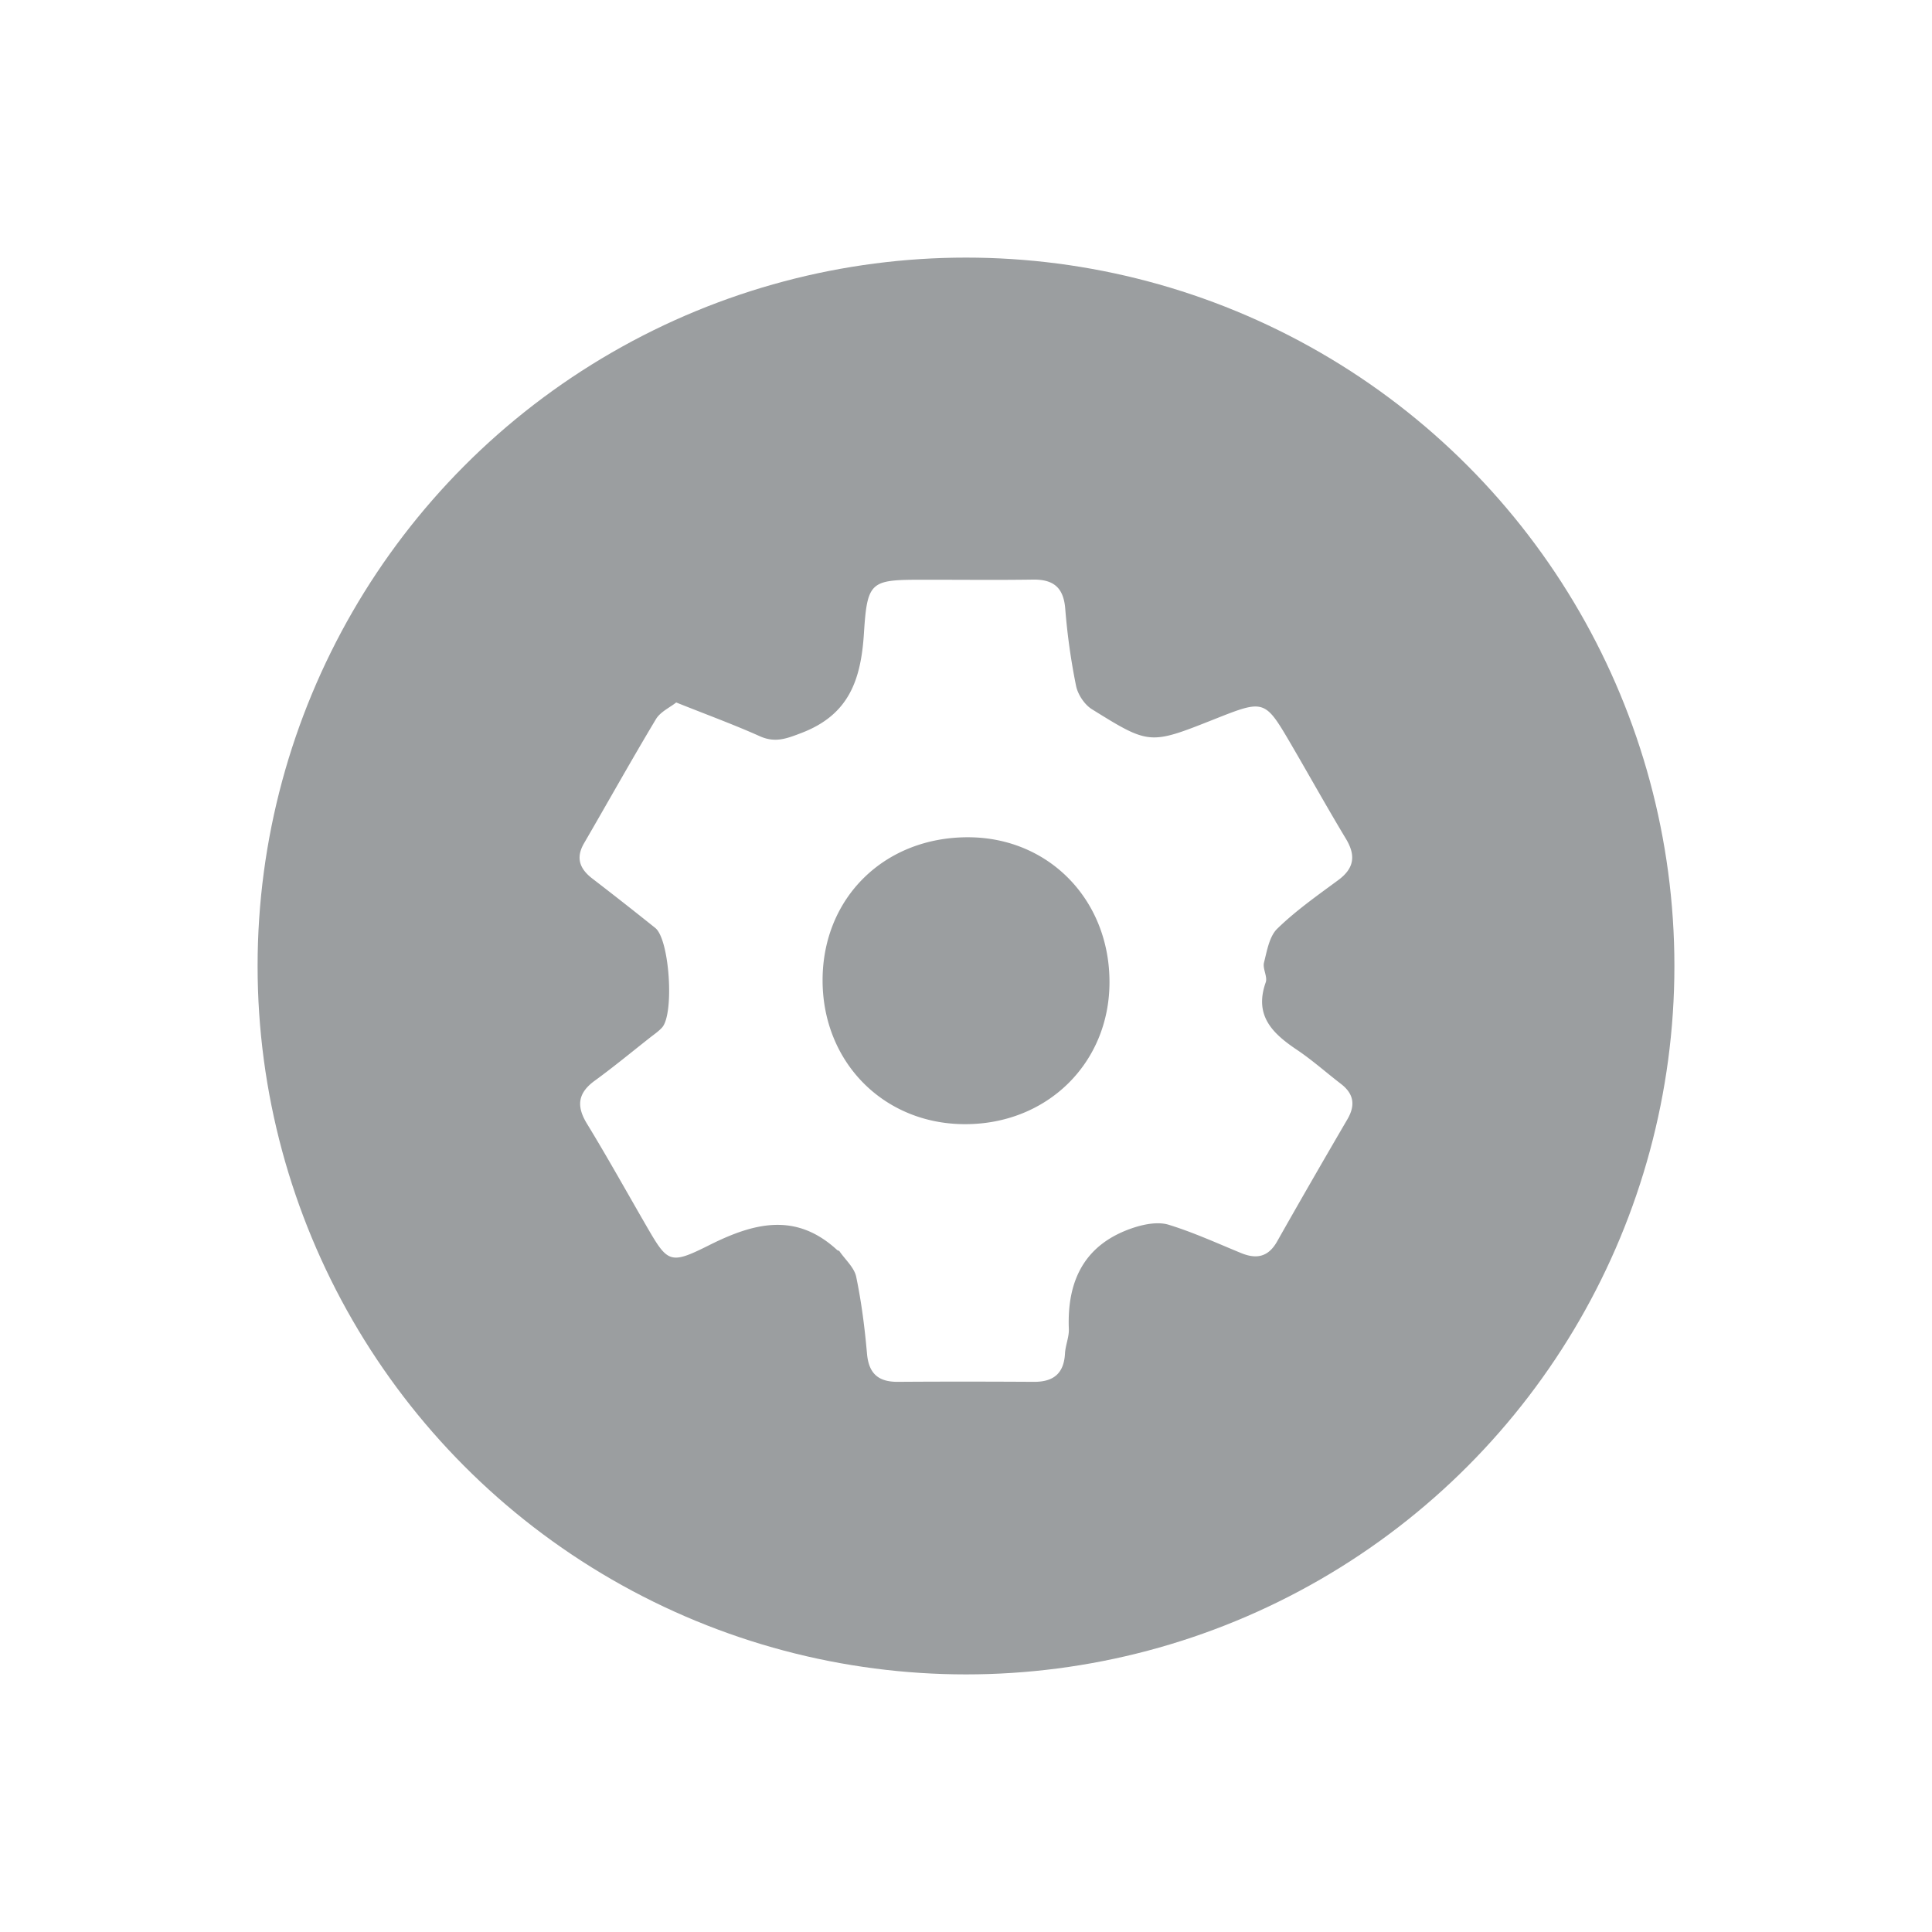 <svg xmlns="http://www.w3.org/2000/svg" width="30" height="30" viewBox="0 0 30 30">
    <defs>
        <filter id="a" width="163.6%" height="163.6%" x="-31.8%" y="-22.7%" filterUnits="objectBoundingBox">
            <feOffset dy="2" in="SourceAlpha" result="shadowOffsetOuter1"/>
            <feGaussianBlur in="shadowOffsetOuter1" result="shadowBlurOuter1" stdDeviation="2"/>
            <feColorMatrix in="shadowBlurOuter1" result="shadowMatrixOuter1" values="0 0 0 0 0.878 0 0 0 0 0.878 0 0 0 0 0.878 0 0 0 1 0"/>
            <feMerge>
                <feMergeNode in="shadowMatrixOuter1"/>
                <feMergeNode in="SourceGraphic"/>
            </feMerge>
        </filter>
    </defs>
    <g fill="none" fill-rule="evenodd" filter="url(#a)" transform="translate(4 2)">
        <circle cx="11" cy="11" r="11" fill="#9B9EA0"/>
        <path fill="#FFF" d="M10.984 13.456c1.275.002 2.242-.946 2.244-2.201.003-1.28-.94-2.25-2.191-2.254-1.303-.004-2.263.938-2.264 2.22 0 1.273.95 2.234 2.21 2.235M6.5 6.908c.478.191.894.343 1.298.524.24.107.415.038.65-.052.734-.282.92-.82.967-1.543.053-.838.106-.835.98-.835.548 0 1.096.006 1.643-.002.319-.005.477.122.503.453.032.402.088.803.168 1.197.027.133.13.29.245.362.897.558.9.553 1.902.156.782-.31.783-.31 1.199.402.282.484.555.974.844 1.454.155.257.132.456-.116.64-.325.24-.659.474-.947.754-.126.12-.162.345-.209.53-.023.094.058.219.027.306-.184.52.109.796.49 1.051.237.16.452.352.68.527.199.154.225.33.099.547-.368.63-.733 1.263-1.092 1.898-.136.242-.32.279-.56.18-.373-.153-.742-.322-1.127-.44-.16-.048-.366-.01-.534.044-.759.247-1.044.81-1.013 1.575.005.127-.054.255-.06.384-.018.31-.181.438-.481.437-.705-.004-1.409-.005-2.113 0-.3.002-.452-.124-.48-.435-.035-.4-.086-.802-.168-1.196-.03-.144-.17-.266-.26-.397-.007-.01-.026-.01-.035-.018-.64-.59-1.288-.426-1.984-.078-.628.315-.647.277-.997-.328-.3-.519-.592-1.044-.904-1.555-.168-.274-.144-.477.12-.669.294-.214.576-.447.863-.673.062-.048.127-.093.18-.15.195-.207.12-1.368-.102-1.548a62.55 62.55 0 0 0-.985-.773c-.192-.15-.252-.319-.122-.543.373-.642.735-1.291 1.117-1.928.07-.115.218-.181.314-.258"/>
    </g>
</svg>
